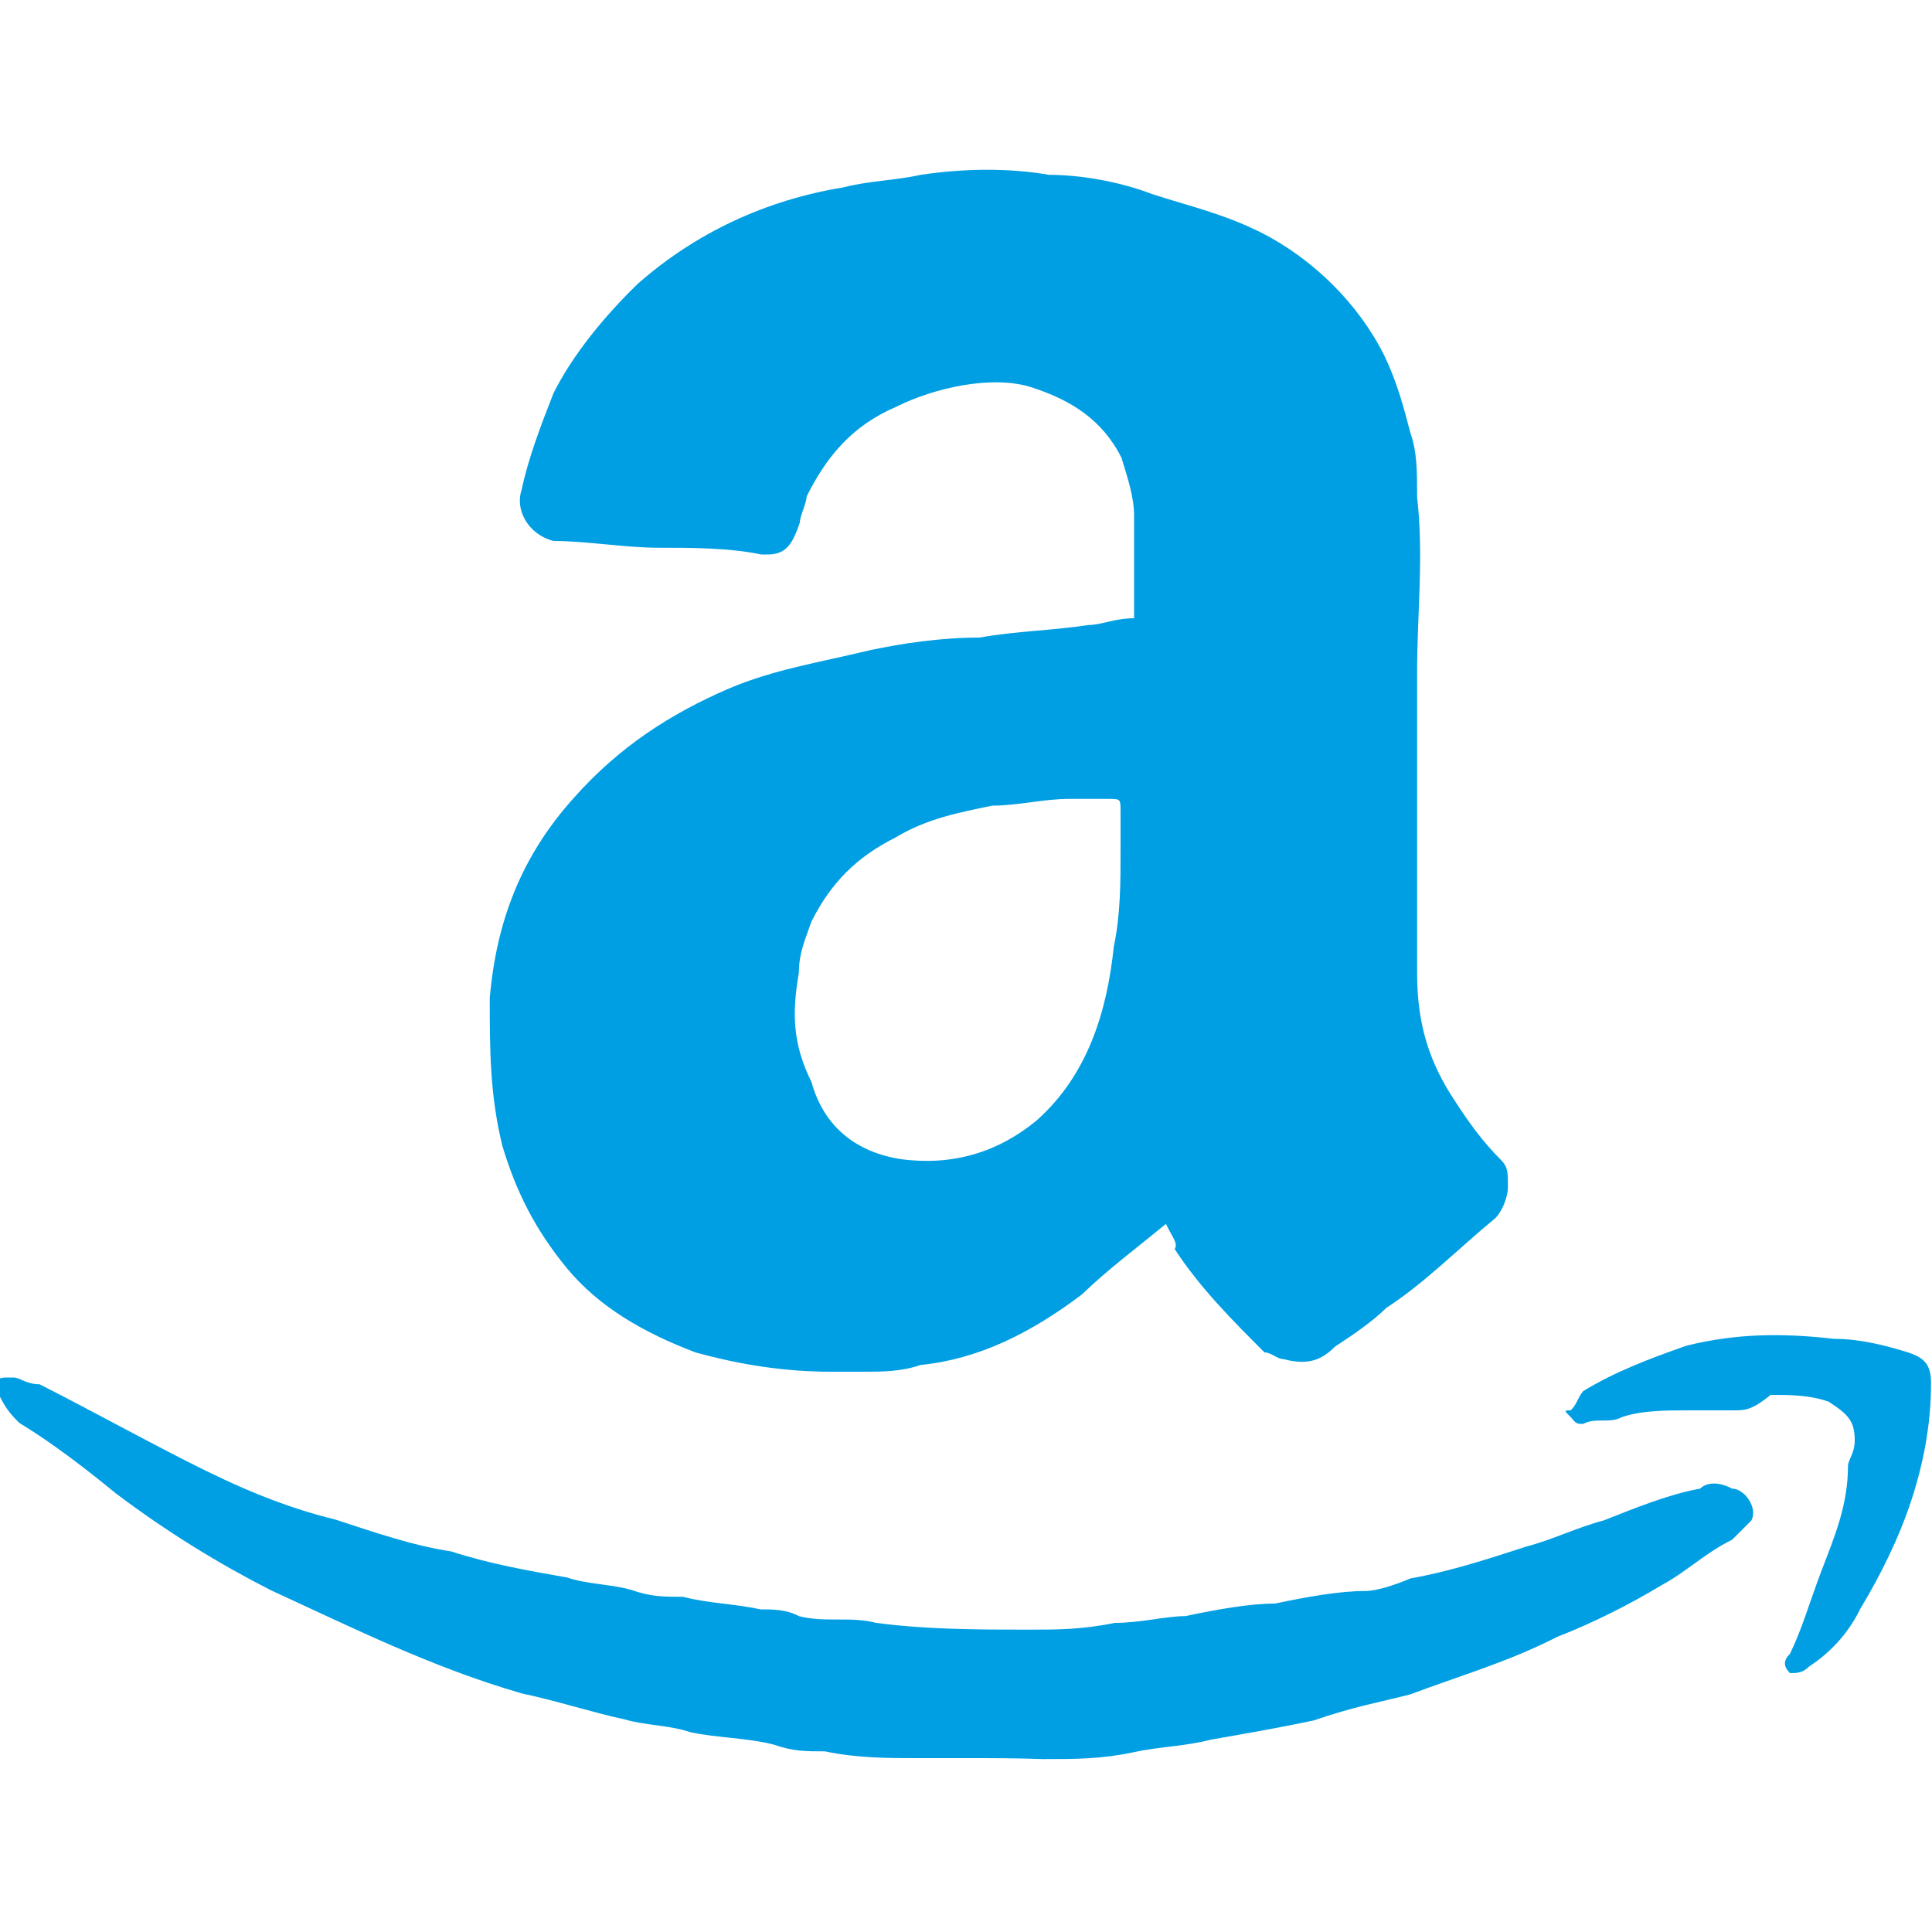 <?xml version="1.0" encoding="utf-8"?>
<!-- Generator: Adobe Illustrator 18.1.1, SVG Export Plug-In . SVG Version: 6.00 Build 0)  -->
<!DOCTYPE svg PUBLIC "-//W3C//DTD SVG 1.1//EN" "http://www.w3.org/Graphics/SVG/1.1/DTD/svg11.dtd">
<svg version="1.1" id="Layer_1" xmlns="http://www.w3.org/2000/svg" xmlns:xlink="http://www.w3.org/1999/xlink" x="0px" y="0px"
	 width="200px" height="200px" viewBox="0 0 200 200" enable-background="new 0 0 200 200" xml:space="preserve">
<g id="_x34_klUtB.tif">
	<g>
		<g>
			<path fill="#009FE3" d="M120.7,126.7c-3.3,2.7-6,4.7-8.7,7.3c-5.3,4-10.7,6.7-16.7,7.3c-2,0.7-4,0.7-6,0.7c-1.3,0-2.7,0-3.3,0
				c-4.7,0-9.3-0.7-14-2c-5.3-2-10-4.7-13.3-8.7c-3.3-4-5.3-8-6.7-12.7c-1.3-5.3-1.3-10-1.3-15.3c0.7-8,3.3-14.7,8.7-20.7
				c4.7-5.3,10-8.7,16-11.3c4.7-2,9.3-2.7,14.7-4c3.3-0.7,7.3-1.3,11.3-1.3c4-0.7,7.3-0.7,11.3-1.3c1.3,0,2.7-0.7,4.7-0.7
				c0-0.7,0-0.7,0-1.3c0-3.3,0-6,0-9.3c0-2-0.7-4-1.3-6c-2-4-5.3-6-9.3-7.3c-4-1.3-10,0-14,2c-4.7,2-7.3,5.3-9.3,9.3
				c0,0.7-0.7,2-0.7,2.7c-0.7,2-1.3,3.3-3.3,3.3h-0.7c-3.3-0.7-7.3-0.7-10.7-0.7S60.7,56,57.3,56c-2.7-0.7-4-3.3-3.3-5.3
				c0.7-3.3,2-6.7,3.3-10c2-4,5.3-8,8.7-11.3c6-5.3,13.3-8.7,21.3-10c2.7-0.7,5.3-0.7,8-1.3c4.7-0.7,9.3-0.7,13.3,0
				c3.3,0,7.3,0.7,10.7,2c4,1.3,7.3,2,11.3,4c5.3,2.7,10,7.3,12.7,12.7c1.3,2.7,2,5.3,2.7,8c0.7,2,0.7,4,0.7,6.7c0.7,6,0,12,0,18
				c0,10.7,0,20.7,0,31.3c0,5.3,1.3,9.3,4,13.3c1.3,2,2.7,4,4.7,6c0.7,0.7,0.7,1.3,0.7,2.7c0,1.3-0.7,2.7-1.3,3.3
				c-4,3.3-7.3,6.7-11.3,9.3c-1.3,1.3-3.3,2.7-5.3,4c-1.3,1.3-2.7,2-5.3,1.3c-0.7,0-1.3-0.7-2-0.7c-3.3-3.3-6.7-6.7-9.3-10.7
				C122,128.7,121.3,128,120.7,126.7z M116,88L116,88c0-1.3,0-2.7,0-4c0-1.3,0-1.3-1.3-1.3s-2.7,0-4,0c-2.7,0-5.3,0.7-8,0.7
				c-3.3,0.7-6.7,1.3-10,3.3c-4,2-6.7,4.7-8.7,8.7c-0.7,2-1.3,3.3-1.3,5.3C82,104.7,82,108,84,112c1.3,4.7,4.7,7.3,9.3,8
				c5.3,0.7,10-0.7,14-4c5.3-4.7,7.3-11.3,8-18C116,94.7,116,91.3,116,88z"/>
			<path fill="#009FE3" d="M100,182c-2.7,0-4,0-5.3,0c-2.7,0-6,0-9.3-0.7c-2,0-3.3,0-5.3-0.7c-2.7-0.7-6-0.7-8.7-1.3
				c-2-0.7-4.7-0.7-6.7-1.3c-3.3-0.7-7.3-2-10.7-2.7c-9.3-2.7-17.3-6.7-26-10.7c-5.3-2.7-10.7-6-16-10c-3.3-2.7-6.7-5.3-10-7.3
				c-0.7-0.7-1.3-1.3-2-2.7c-0.7-1.3-0.7-2,0.7-2h0.7c0.7,0,1.3,0.7,2.7,0.7c5.3,2.7,10,5.3,15.3,8c5.3,2.7,10,4.7,15.3,6
				c4,1.3,8,2.7,12,3.3c4,1.3,8,2,12,2.7c2,0.7,4.7,0.7,6.7,1.3c2,0.7,3.3,0.7,5.3,0.7c2.7,0.7,5.3,0.7,8,1.3c1.3,0,2.7,0,4,0.7
				c2.7,0.7,5.3,0,8,0.7c5.3,0.7,10.7,0.7,16,0.7c2.7,0,5.3,0,8.7-0.7c2.7,0,5.3-0.7,7.3-0.7c3.3-0.7,6.7-1.3,9.3-1.3
				c3.3-0.7,6.7-1.3,9.3-1.3c1.3,0,3.3-0.7,4.7-1.3c4-0.7,8-2,12-3.3c2.7-0.7,5.3-2,8-2.7c3.3-1.3,6.7-2.7,10-3.3
				c0.7-0.7,2-0.7,3.3,0c1.3,0,2.7,2,2,3.3c-0.7,0.7-1.3,1.3-2,2c-2.7,1.3-4.7,3.3-7.3,4.7c-3.3,2-7.3,4-10.7,5.3
				c-5.3,2.7-10,4-15.3,6c-2.7,0.7-6,1.3-10,2.7c-3.3,0.7-6.7,1.3-10.7,2c-2.7,0.7-5.3,0.7-8,1.3c-3.3,0.7-6,0.7-9.3,0.7
				C105.3,182,102.7,182,100,182z"/>
			<path fill="#009FE3" d="M179.3,146c-1.3,0-3.3,0-4.7,0c-2,0-4.7,0-6.7,0.7c-1.3,0.7-2.7,0-4,0.7c-0.7,0-0.7,0-1.3-0.7
				c-0.7-0.7-0.7-0.7,0-0.7c0.7-0.7,0.7-1.3,1.3-2c3.3-2,6.7-3.3,10.7-4.7c5.3-1.3,10-1.3,15.3-0.7c2.7,0,5.3,0.7,7.3,1.3
				s2.7,1.3,2.7,3.3c0,4-0.7,8-2,12s-3.3,8-5.3,11.3c-1.3,2.7-3.3,4.7-5.3,6l0,0c-0.7,0.7-1.3,0.7-2,0.7c-0.7-0.7-0.7-1.3,0-2
				c1.3-2.7,2-5.3,3.3-8.7s2.7-6.7,2.7-10.7c0-0.7,0.7-1.3,0.7-2.7c0-2-0.7-2.7-2.7-4c-2-0.7-4-0.7-6-0.7
				C181.3,146,180.7,146,179.3,146L179.3,146z"/>
		</g>
	</g>
</g>
</svg>
